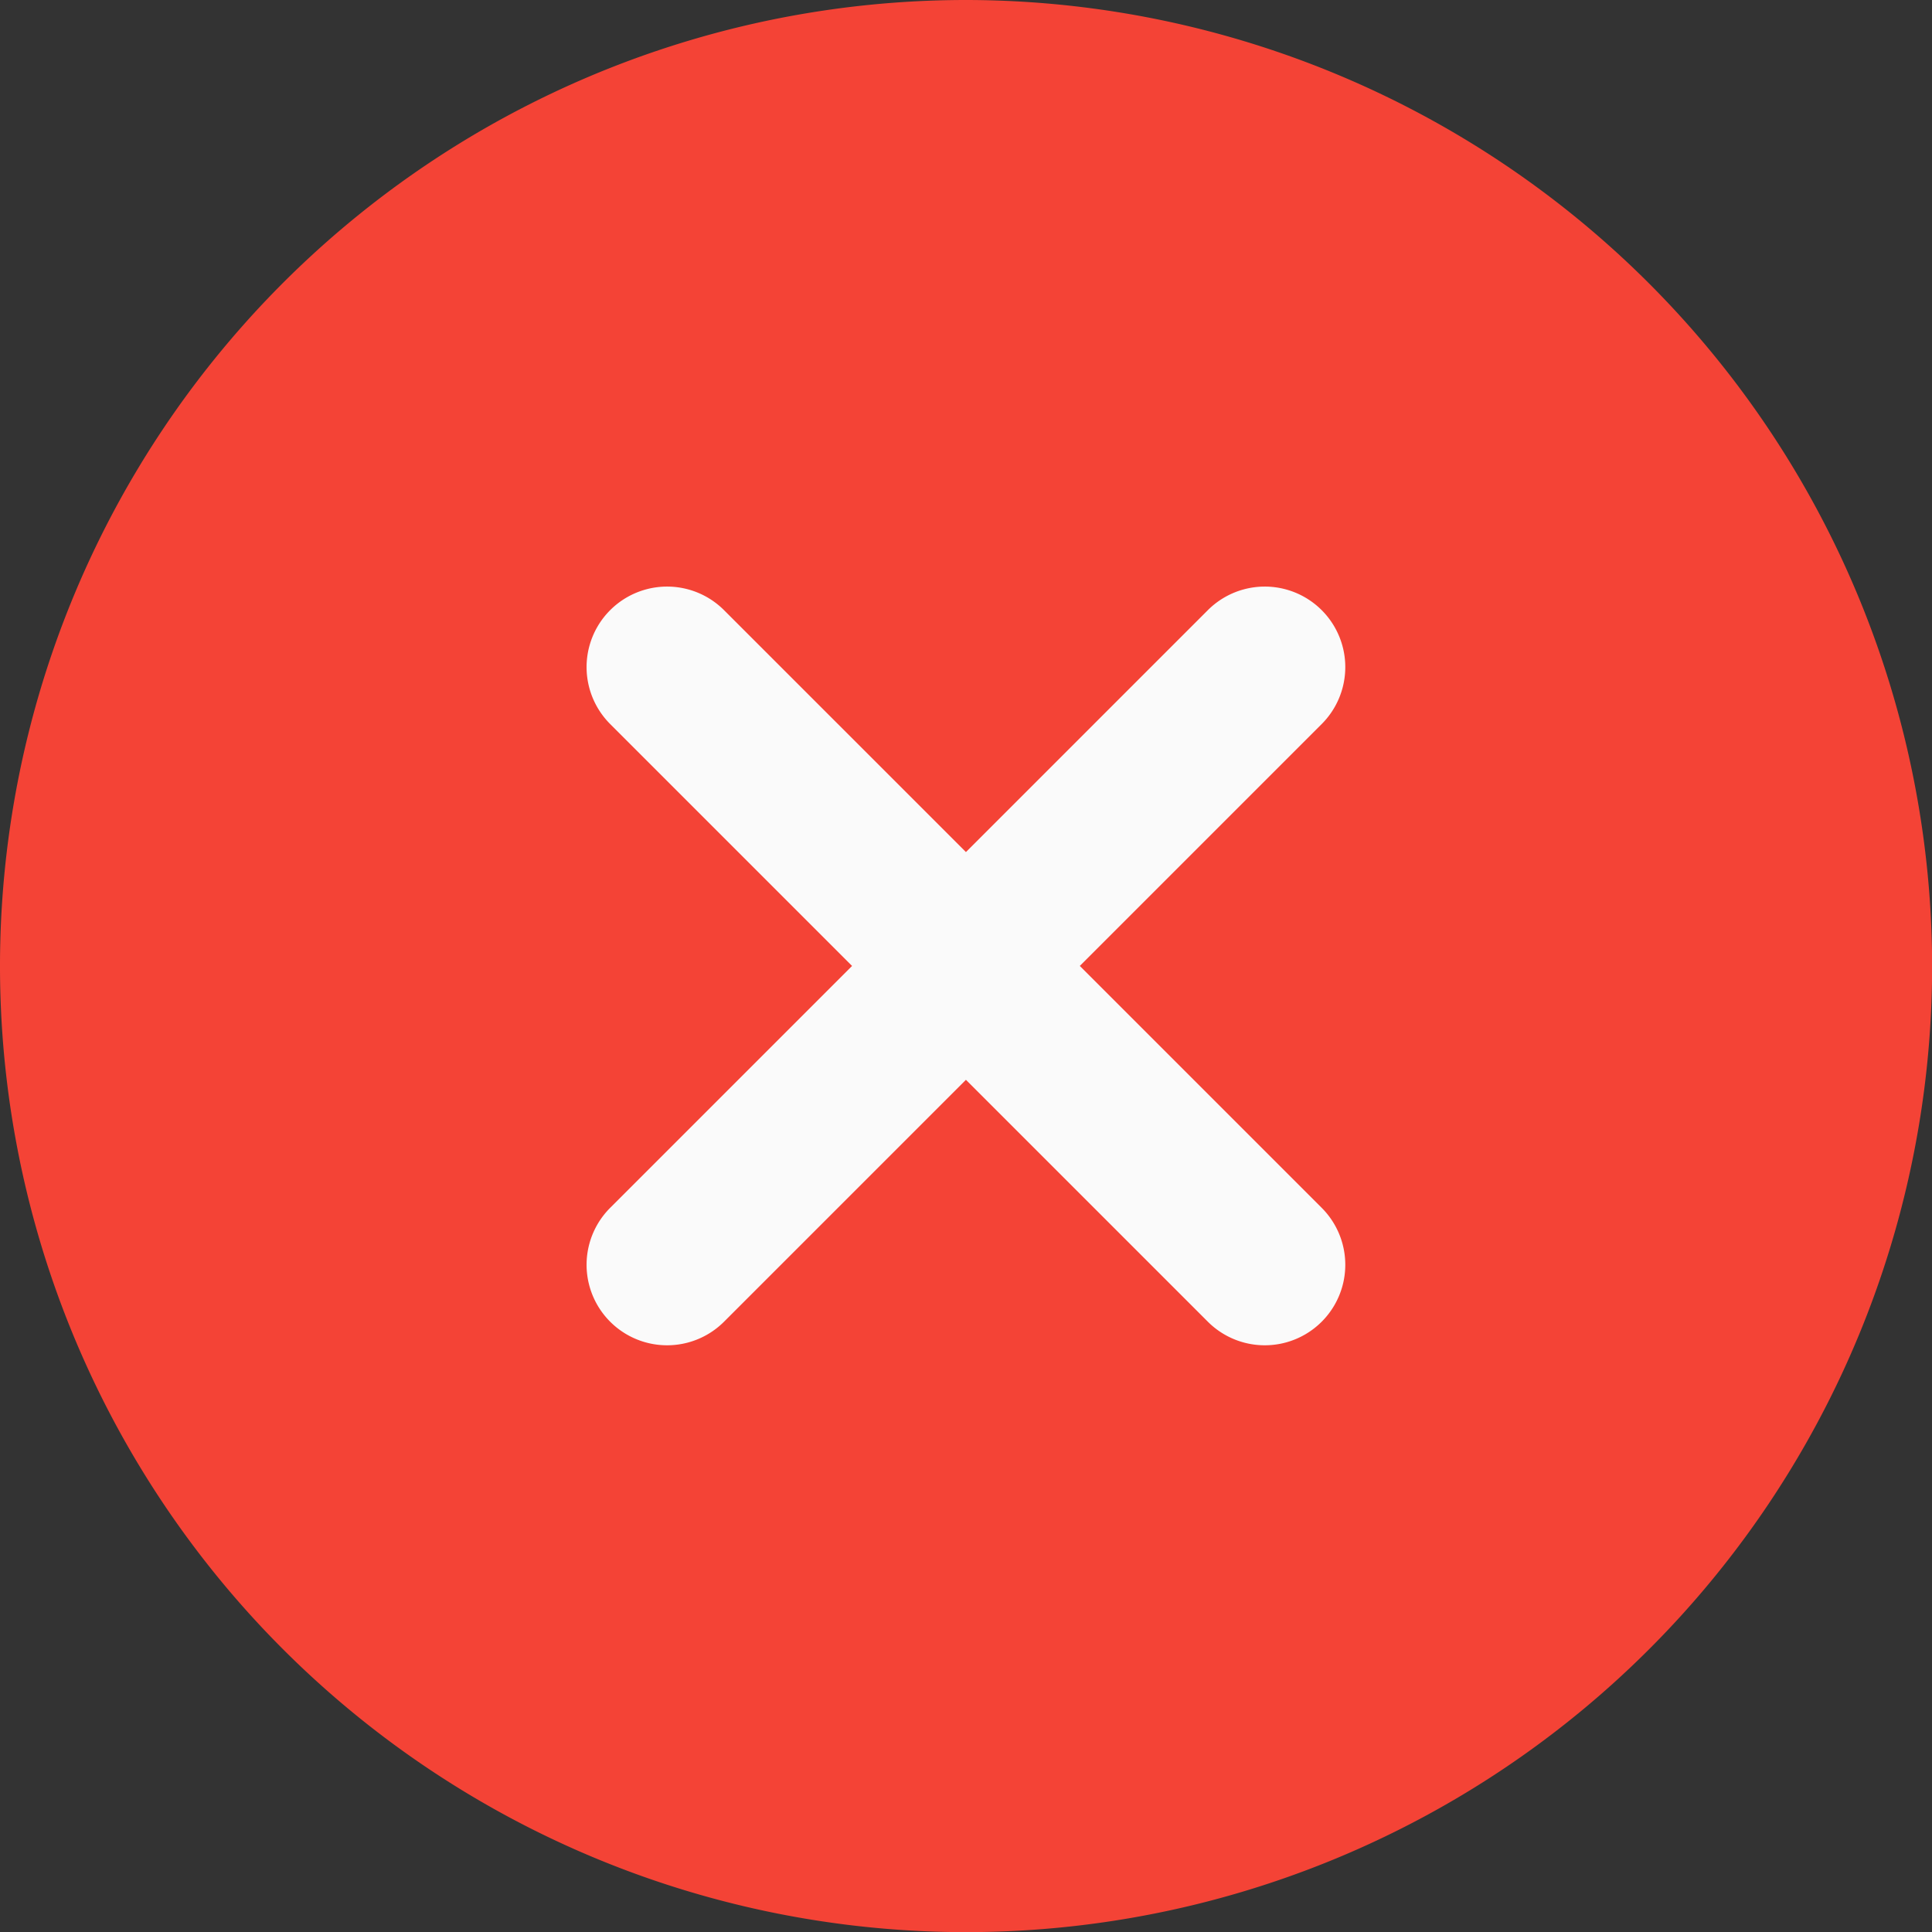 <svg xmlns="http://www.w3.org/2000/svg" width="34.999" height="34.999" viewBox="0 0 14.999 14.999"><rect x="0" y="0" width="14.999" height="14.999" fill="#333333" stroke="none"/><defs><style>.a{fill:#f44336;}.b{fill:#fafafa;}</style></defs><path class="a" d="M7.5,0A7.5,7.5,0,1,0,15,7.5,7.508,7.508,0,0,0,7.5,0Zm0,0"/><path class="b" d="M161.178,160.294a.625.625,0,1,1-.884.884l-1.878-1.878-1.878,1.878a.625.625,0,0,1-.884-.884l1.878-1.878-1.878-1.878a.625.625,0,0,1,.884-.884l1.878,1.878,1.878-1.878a.625.625,0,0,1,.884.884l-1.878,1.878Zm0,0" transform="translate(-150.917 -150.917)"/></svg>